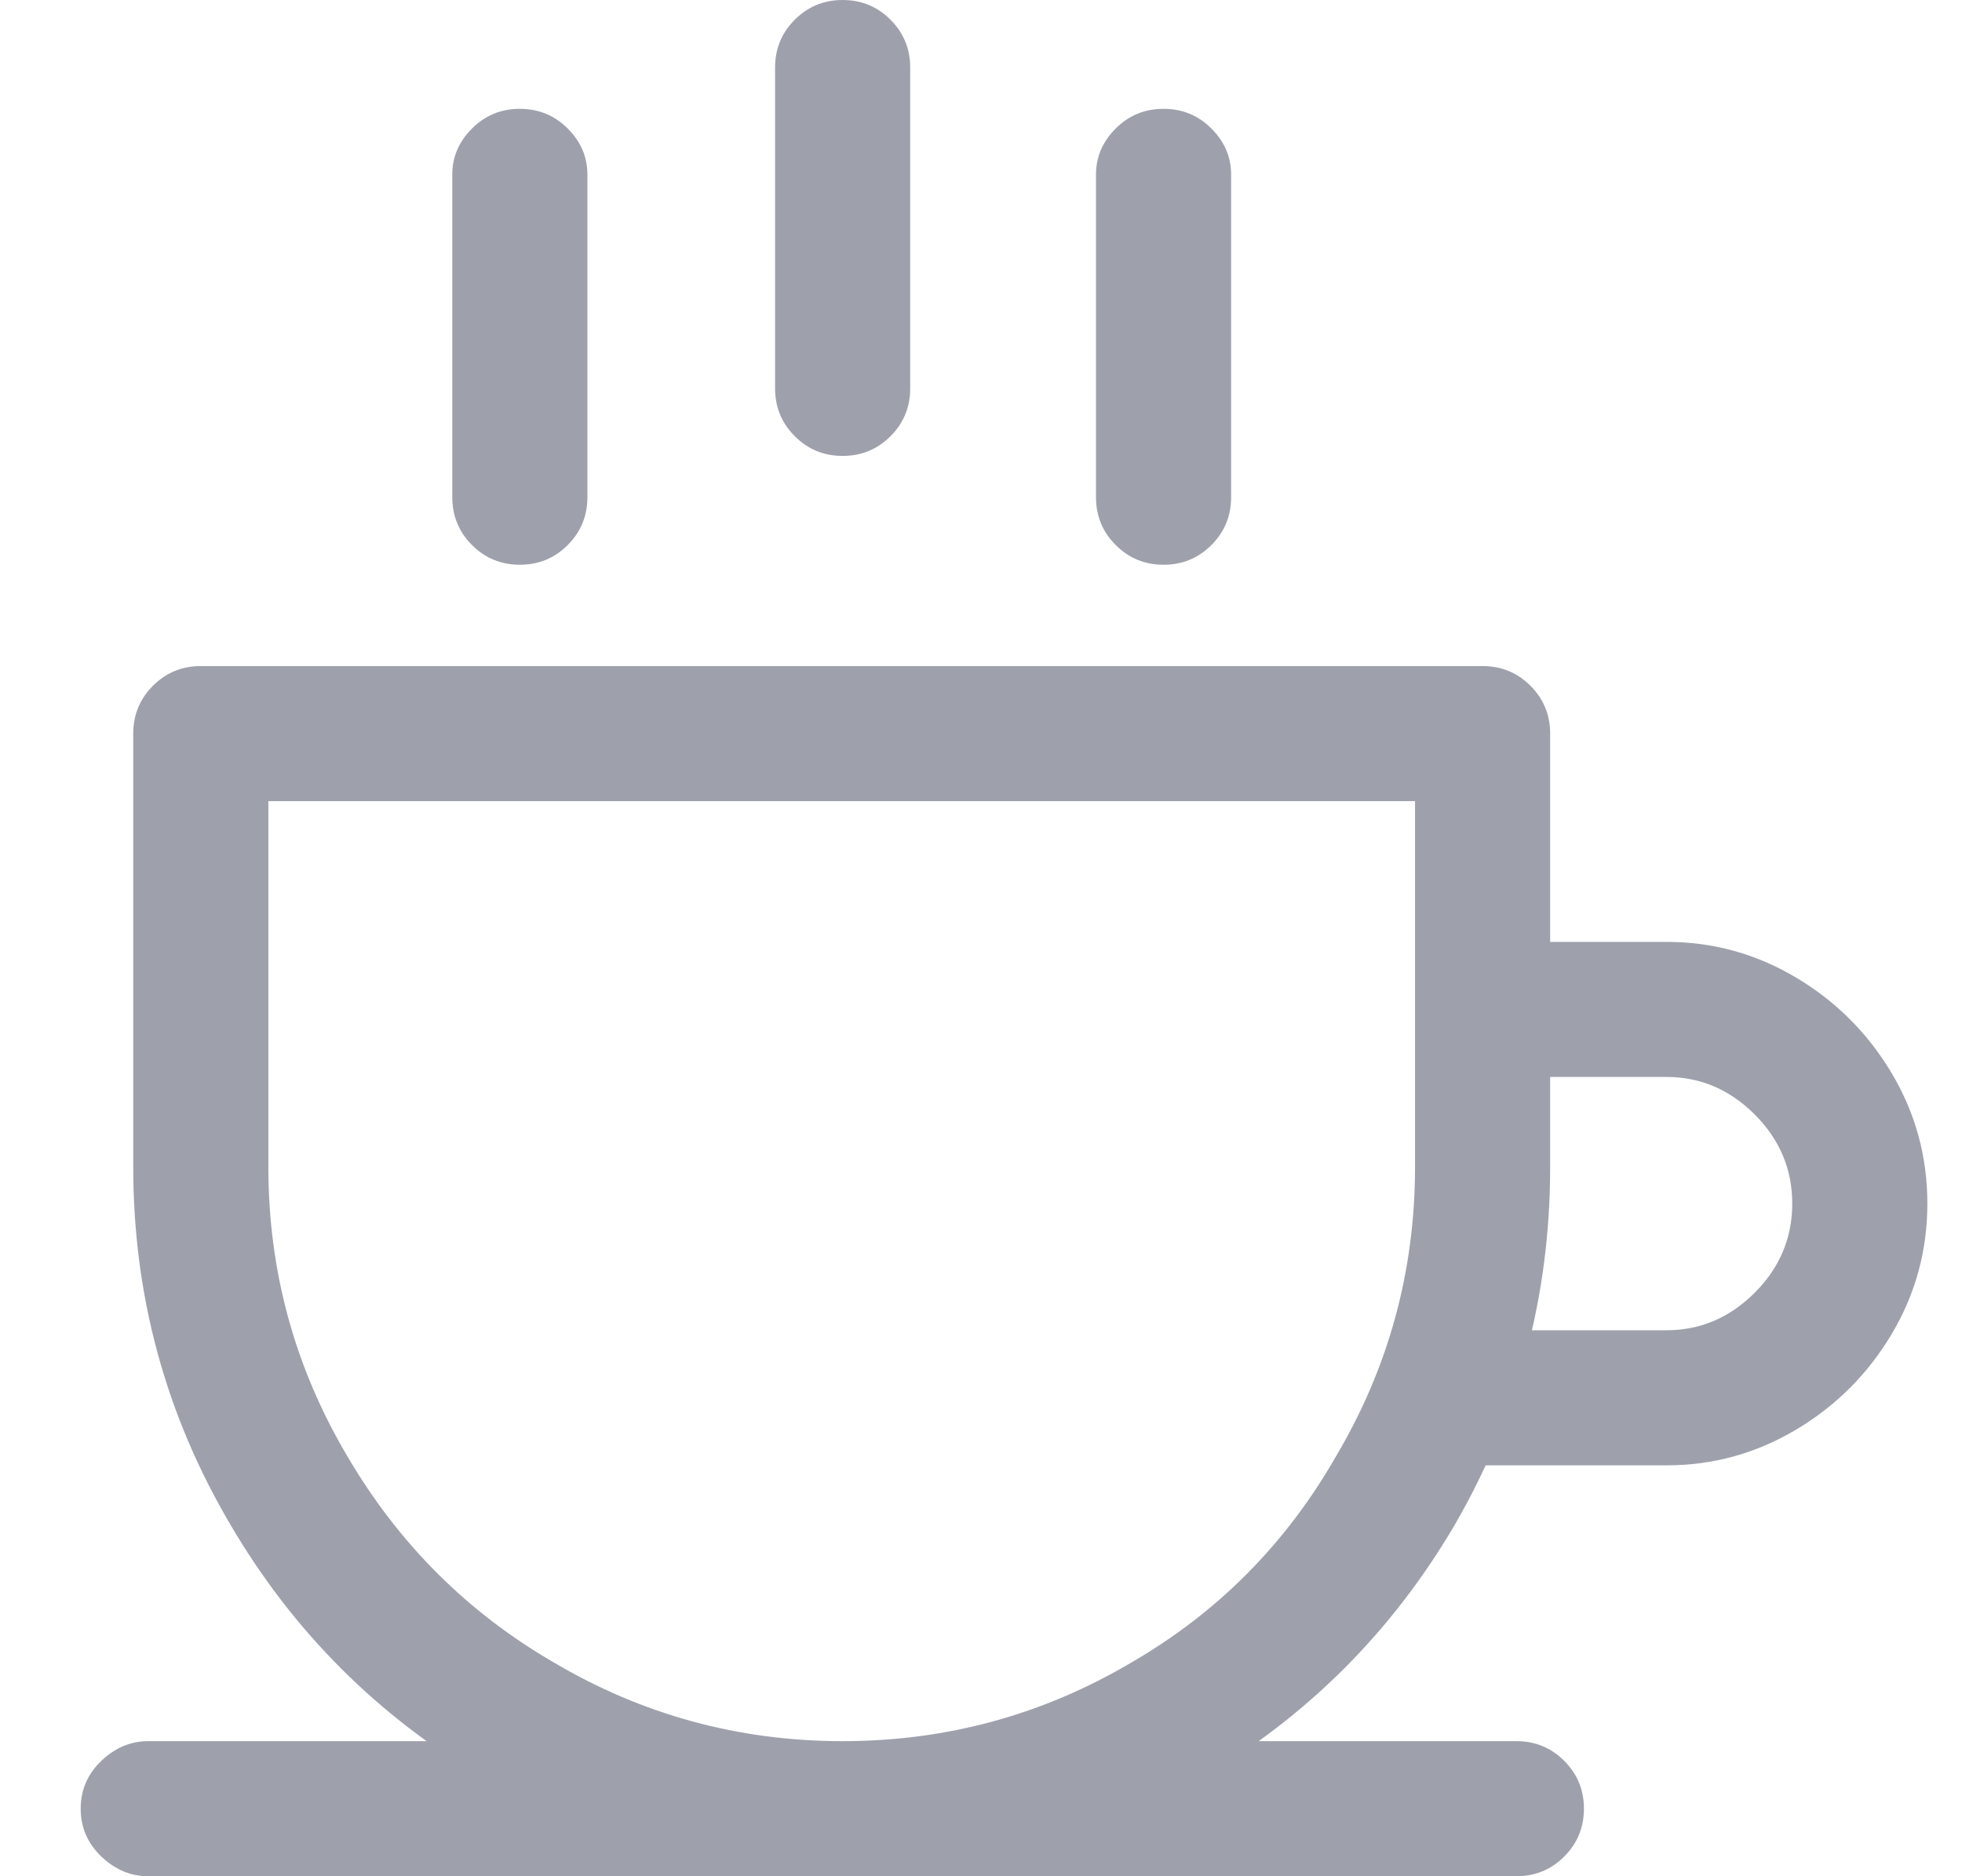 <svg width="23" height="22" viewBox="0 0 23 22" fill="none" xmlns="http://www.w3.org/2000/svg">
<g opacity="0.5" clip-path="url(#clip0_1_1075)">
<path d="M17.38 7.81H2.354C2.134 7.81 1.947 7.887 1.793 8.041C1.639 8.195 1.562 8.382 1.562 8.602V13.684C1.562 15.195 1.943 16.595 2.706 17.886C3.439 19.133 4.429 20.123 5.676 20.856C6.967 21.619 8.367 22 9.878 22C11.389 22 12.789 21.619 14.08 20.856C15.327 20.123 16.317 19.133 17.05 17.886C17.798 16.595 18.172 15.195 18.172 13.684V8.602C18.172 8.382 18.095 8.195 17.941 8.041C17.787 7.887 17.6 7.81 17.38 7.81ZM16.588 13.684C16.588 14.901 16.28 16.031 15.664 17.072C15.077 18.099 14.278 18.905 13.266 19.492C12.225 20.108 11.095 20.416 9.878 20.416C8.661 20.416 7.531 20.108 6.49 19.492C5.478 18.905 4.671 18.099 4.07 17.072C3.454 16.031 3.146 14.901 3.146 13.684V9.394H16.588V13.684ZM19.536 11.044H17.38V12.628H19.536C19.932 12.628 20.277 12.775 20.57 13.068C20.863 13.361 21.01 13.71 21.01 14.113C21.01 14.516 20.863 14.865 20.57 15.158C20.277 15.451 19.932 15.598 19.536 15.598H16.852V17.182H19.536C20.079 17.182 20.585 17.043 21.054 16.764C21.523 16.485 21.897 16.111 22.176 15.642C22.455 15.173 22.594 14.663 22.594 14.113C22.594 13.563 22.455 13.053 22.176 12.584C21.897 12.115 21.523 11.741 21.054 11.462C20.585 11.183 20.079 11.044 19.536 11.044ZM9.878 0C9.658 0 9.471 0.077 9.317 0.231C9.163 0.385 9.086 0.572 9.086 0.792V4.554C9.086 4.774 9.163 4.961 9.317 5.115C9.471 5.269 9.658 5.346 9.878 5.346C10.098 5.346 10.285 5.269 10.439 5.115C10.593 4.961 10.67 4.774 10.67 4.554V0.792C10.67 0.572 10.593 0.385 10.439 0.231C10.285 0.077 10.098 0 9.878 0ZM13.64 1.276C13.42 1.276 13.233 1.353 13.079 1.507C12.925 1.661 12.848 1.841 12.848 2.046V5.83C12.848 6.05 12.925 6.237 13.079 6.391C13.233 6.545 13.42 6.622 13.64 6.622C13.86 6.622 14.047 6.545 14.201 6.391C14.355 6.237 14.432 6.05 14.432 5.83V2.046C14.432 1.841 14.355 1.661 14.201 1.507C14.047 1.353 13.86 1.276 13.64 1.276ZM6.094 1.276C5.874 1.276 5.687 1.353 5.533 1.507C5.379 1.661 5.302 1.841 5.302 2.046V5.83C5.302 6.05 5.379 6.237 5.533 6.391C5.687 6.545 5.874 6.622 6.094 6.622C6.314 6.622 6.501 6.545 6.655 6.391C6.809 6.237 6.886 6.05 6.886 5.83V2.046C6.886 1.841 6.809 1.661 6.655 1.507C6.501 1.353 6.314 1.276 6.094 1.276ZM17.776 20.416H1.738C1.533 20.416 1.349 20.493 1.188 20.647C1.027 20.801 0.946 20.988 0.946 21.208C0.946 21.428 1.027 21.615 1.188 21.769C1.349 21.923 1.533 22 1.738 22H17.776C17.996 22 18.183 21.923 18.337 21.769C18.491 21.615 18.568 21.428 18.568 21.208C18.568 20.988 18.491 20.801 18.337 20.647C18.183 20.493 17.996 20.416 17.776 20.416Z" fill="#3E445A"/>
</g>
<defs>
<clipPath id="clip0_1_1075">
<rect width="22" height="22" fill="white" transform="matrix(1 0 0 -1 0.77 22)"/>
</clipPath>
</defs>
</svg>

